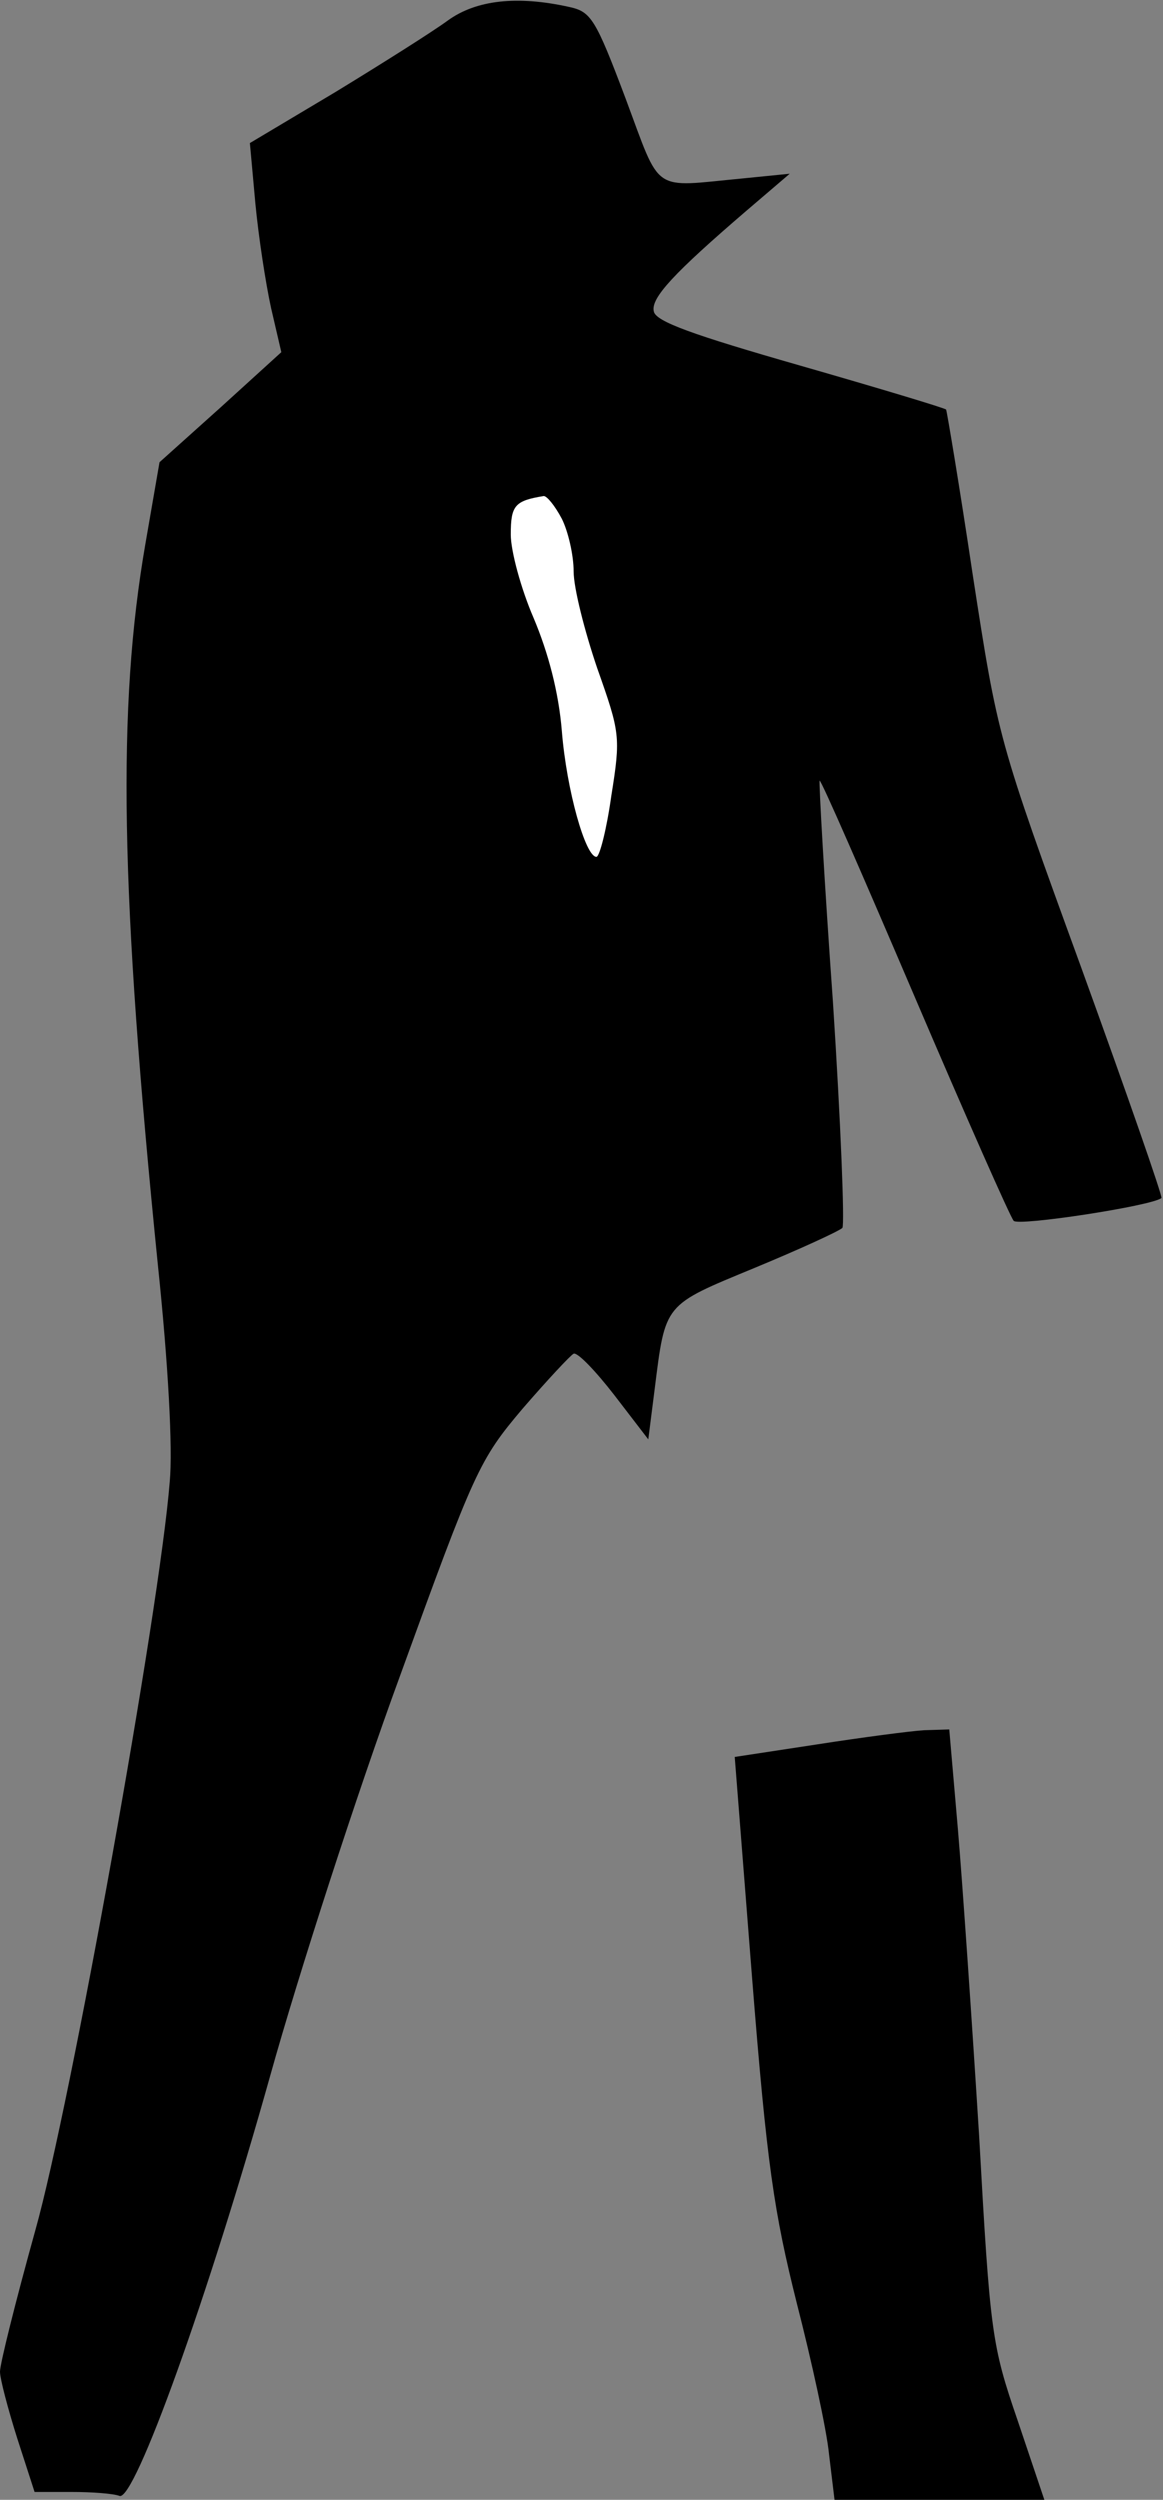 <?xml version="1.0" standalone="no"?>
<!DOCTYPE svg PUBLIC "-//W3C//DTD SVG 20010904//EN"
 "http://www.w3.org/TR/2001/REC-SVG-20010904/DTD/svg10.dtd">
<svg version="1.0" xmlns="http://www.w3.org/2000/svg"
 width="148pt" height="318pt" viewBox="0 0 148 318"
 preserveAspectRatio="xMidYMid meet">
<rect x="0" y="0" width="148" height="318" fill="#808080" stroke="none"/>
<g transform="translate(0,318) scale(0.1,-0.1)"
fill="#000000" stroke="none">
<path fill="#000000" stroke="none" d="M570 3154 c-19 -14 -84 -55 -143 -91
l-109 -65 7 -77 c4 -42 13 -101 20 -133 l13 -56 -77 -70 -78 -70 -18 -104
c-36 -208 -32 -442 16 -918 13 -124 19 -233 15 -275 -13 -164 -126 -792 -171
-952 -25 -90 -45 -170 -45 -180 0 -9 10 -47 22 -85 l22 -68 47 0 c26 0 53 -2
61 -5 19 -8 113 253 192 535 36 129 110 358 165 508 95 262 101 275 156 340
32 37 61 68 65 70 5 2 28 -22 52 -53 l43 -56 8 63 c14 111 11 107 127 155 58
24 108 47 112 51 3 4 -2 133 -12 287 -11 154 -18 280 -17 282 2 1 56 -123 121
-275 65 -152 122 -281 126 -285 6 -7 176 19 188 29 2 1 -44 133 -102 293 -106
291 -106 292 -138 499 -17 114 -33 209 -34 211 -2 2 -85 27 -186 56 -136 39
-184 56 -186 69 -4 17 26 49 118 128 l55 47 -60 -6 c-117 -11 -103 -21 -149
102 -38 101 -44 110 -71 116 -67 15 -119 9 -155 -17z"/>
<path fill="#ffffff" stroke="none" d="M715 2520 c8 -16 15 -46 15 -67 0 -21
14 -76 30 -123 29 -82 30 -87 18 -162 -6 -43 -15 -78 -19 -78 -14 0 -38 85
-44 160 -4 49 -17 99 -36 144 -16 37 -29 85 -29 106 0 37 5 43 42 49 4 0 14
-12 23 -29z"/>
<path fill="#000000" stroke="none" d="M1040 961 l-105 -16 22 -280 c19 -240
28 -299 57 -415 19 -74 38 -161 41 -192 l7 -58 133 0 134 0 -34 101 c-33 96
-35 111 -49 362 -9 144 -21 319 -27 390 l-11 127 -32 -1 c-17 -1 -78 -9 -136
-18z"/>
</g>
</svg>
